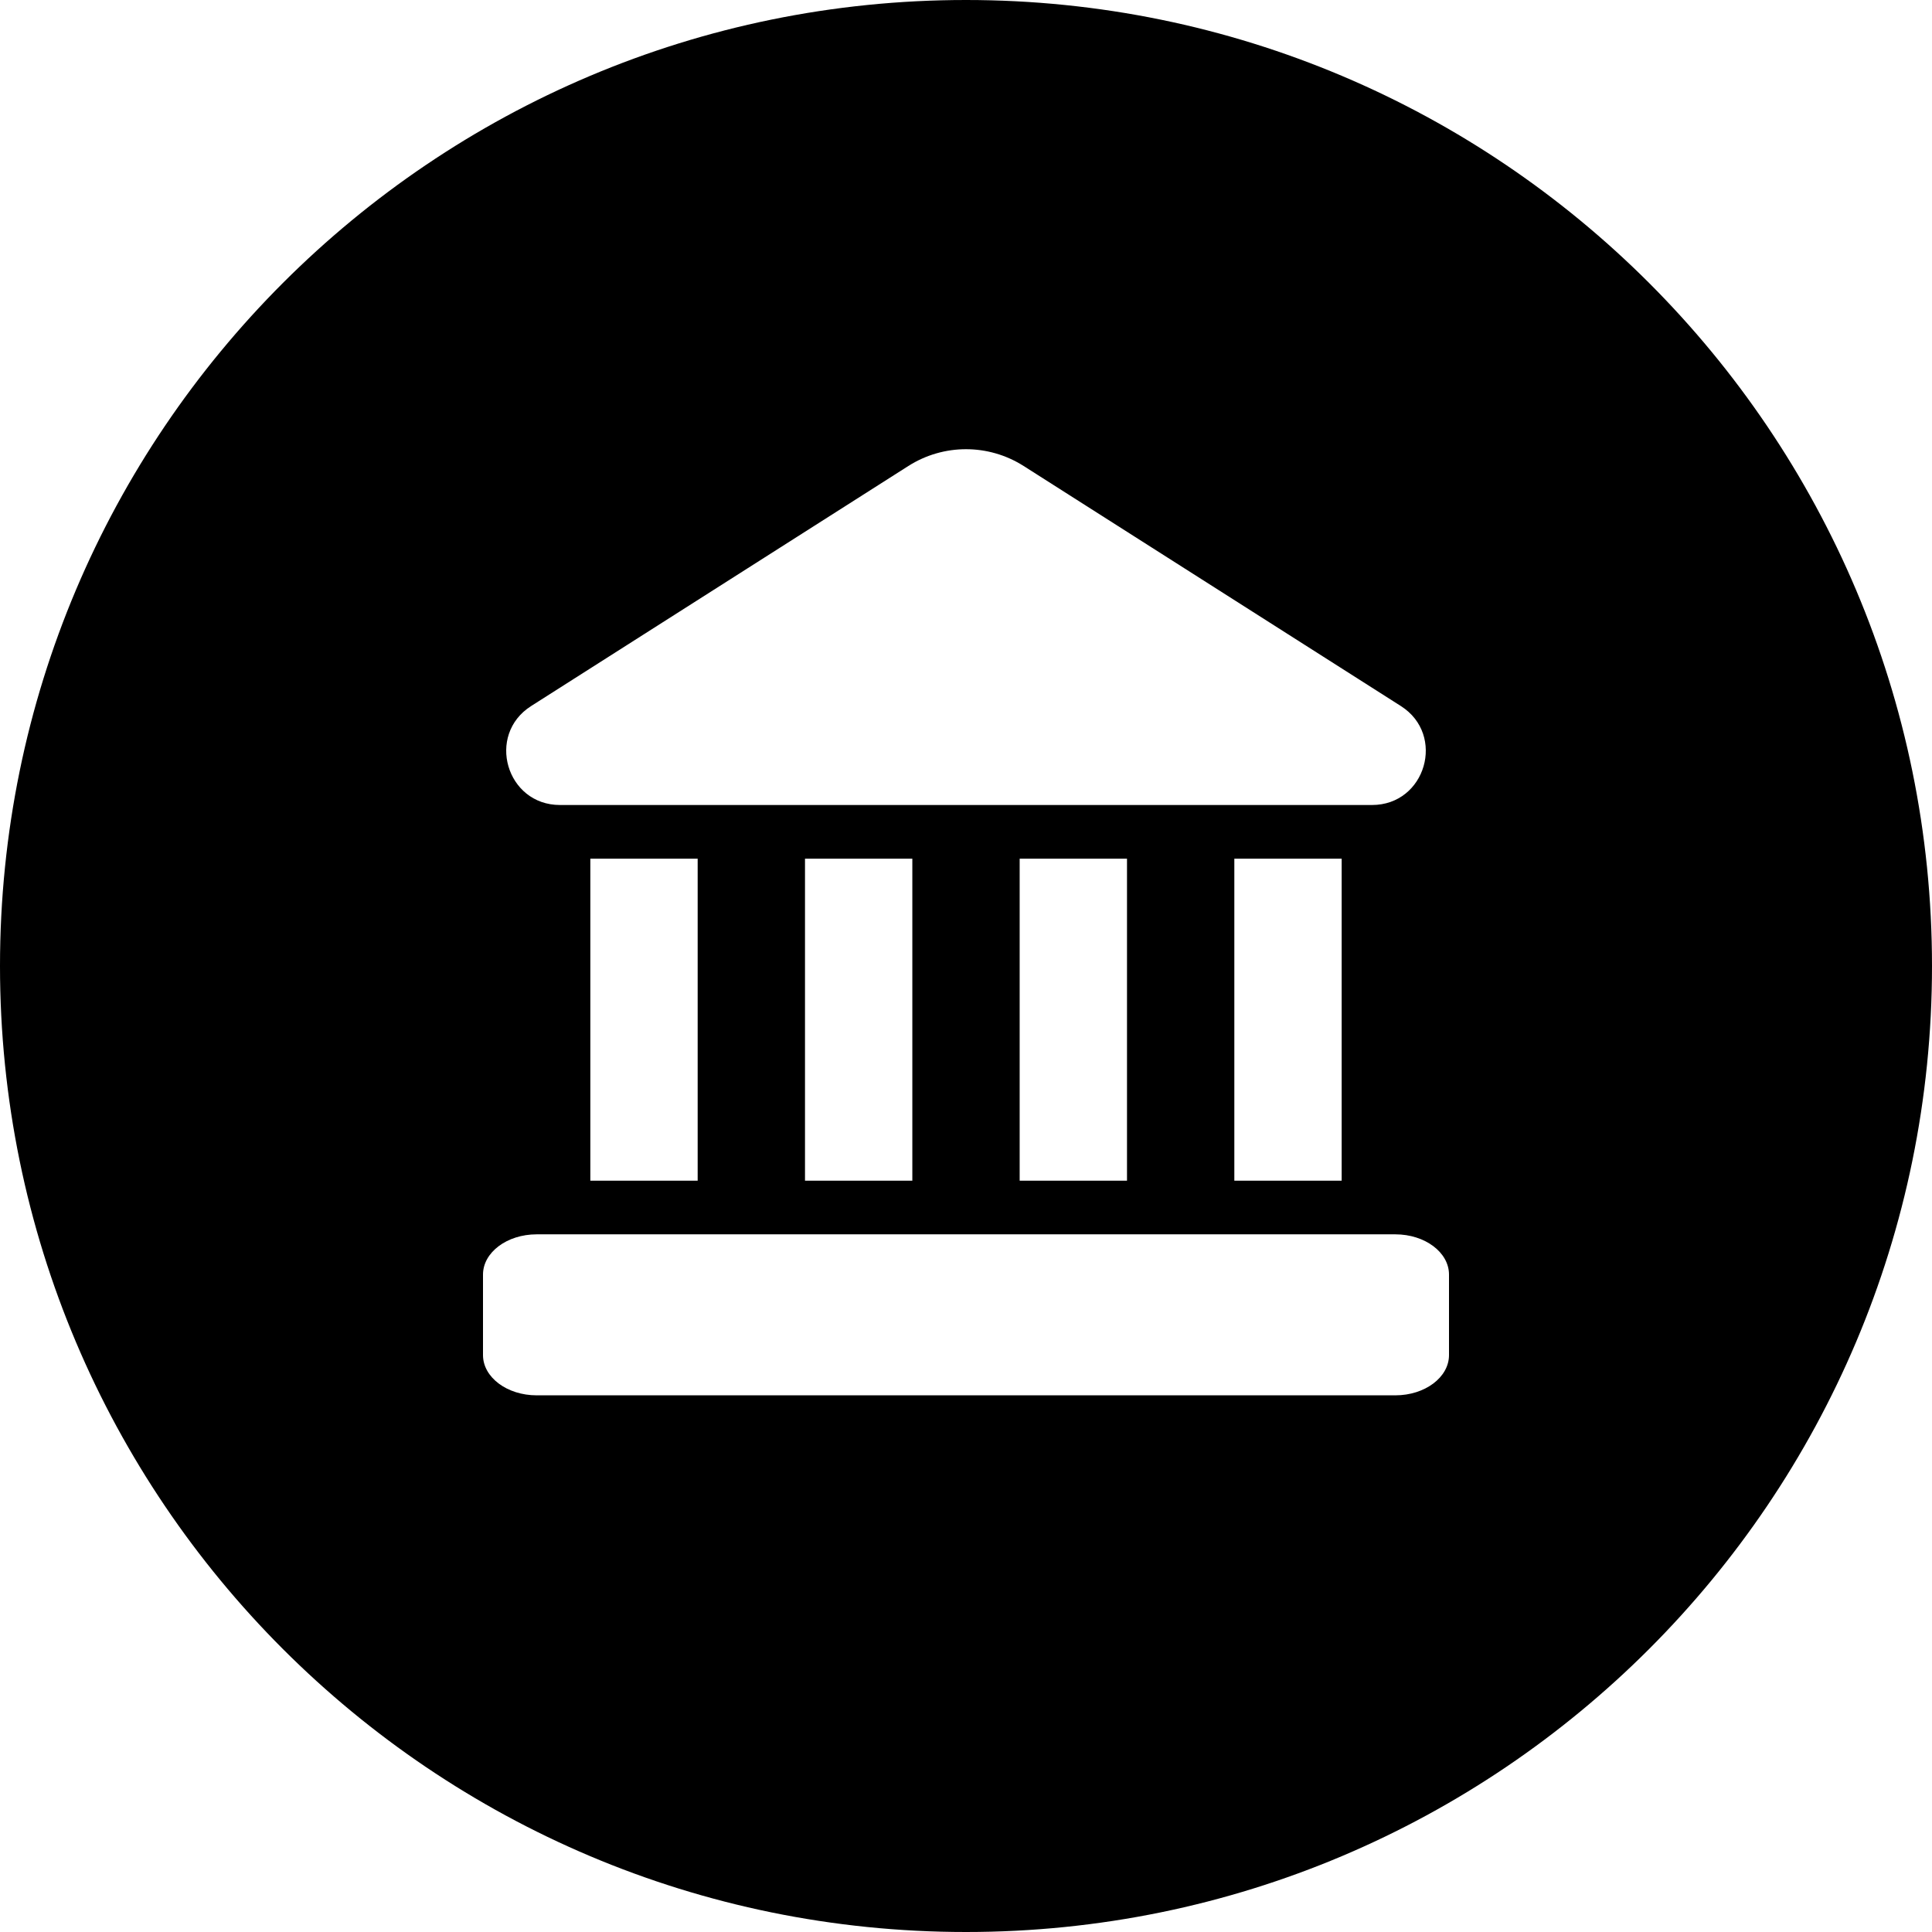 <svg xmlns="http://www.w3.org/2000/svg" width="36" height="36" viewBox="0 0 36 36">
    <path fill-rule="evenodd" d="M18 0c9.941 0 18 8.059 18 18s-8.059 18-18 18S0 27.941 0 18 8.059 0 18 0zm8 23H10c-.552 0-1 .336-1 .75v1.5c0 .414.448.75 1 .75h16c.552 0 1-.336 1-.75v-1.5c0-.414-.448-.75-1-.75zm-13-7h-2v6h2v-6zm12 0h-2v6h2v-6zm-4 0h-2v6h2v-6zm-4 0h-2v6h2v-6zm2.074-7.317c-.656-.417-1.492-.417-2.148 0l-7.029 4.473c-.844.537-.463 1.844.537 1.844h15.132c1 0 1.381-1.307.537-1.844z"/>
</svg>
